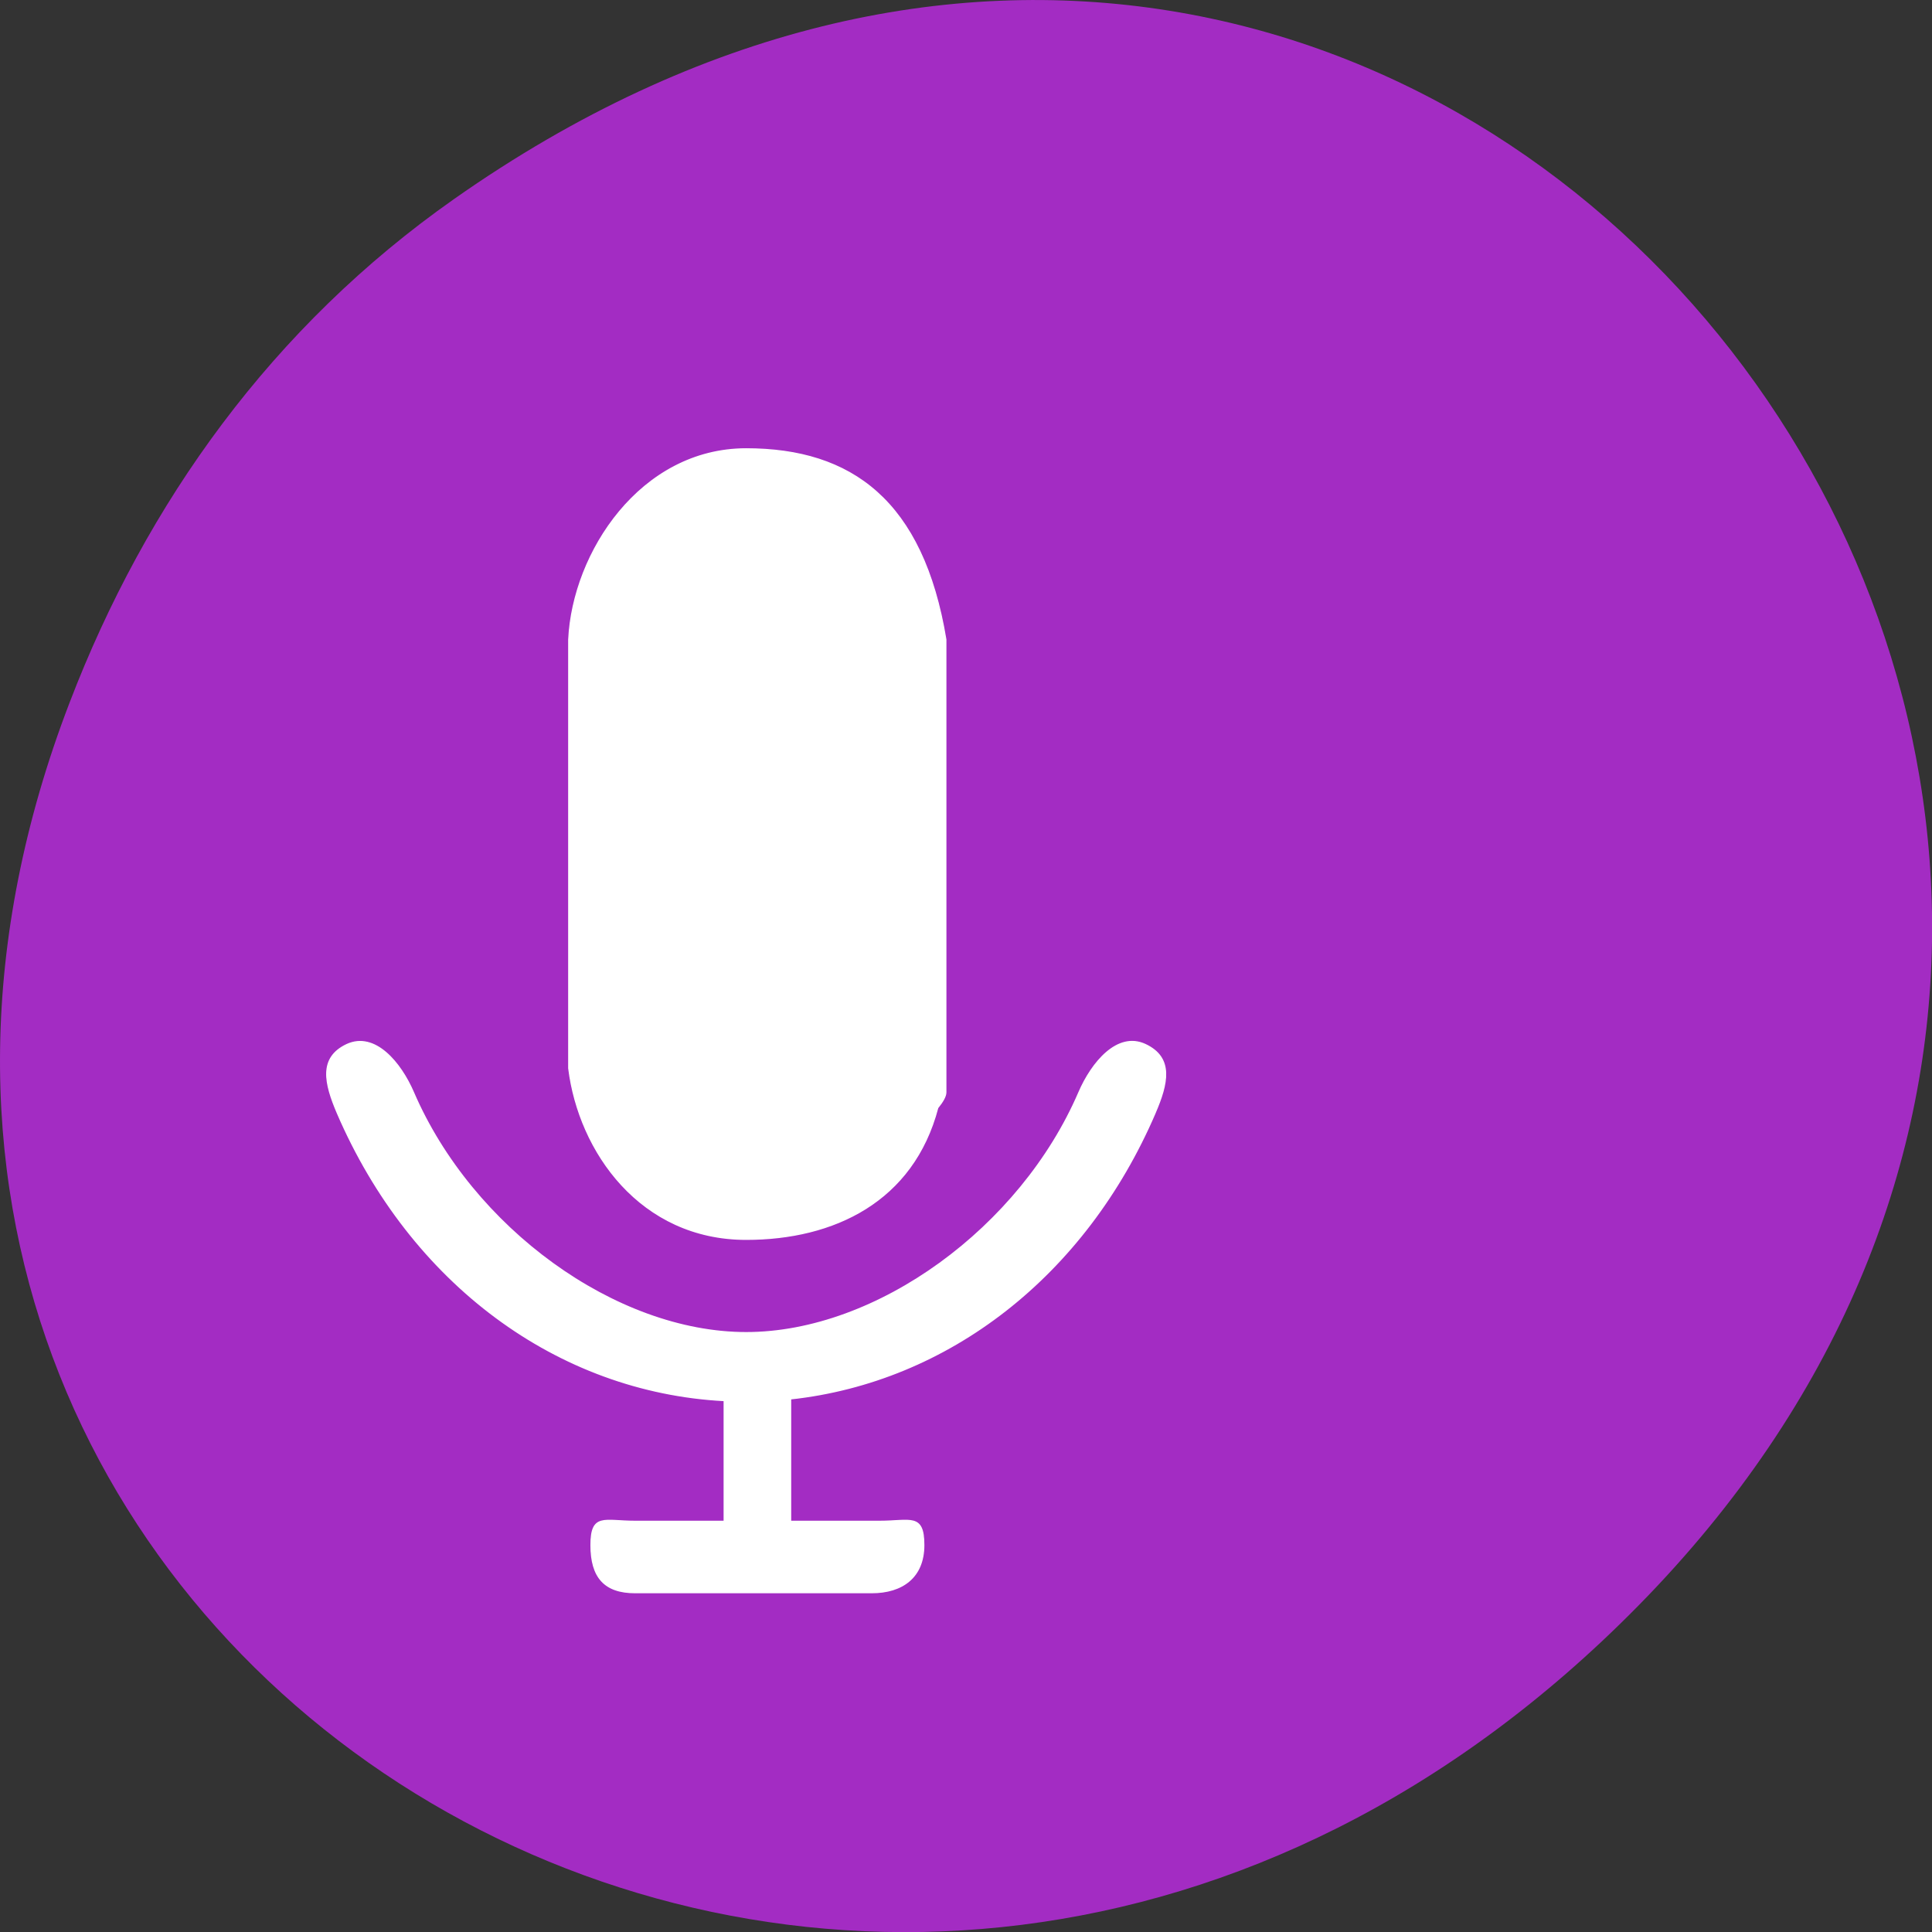<svg xmlns="http://www.w3.org/2000/svg" viewBox="0 0 48 48"><rect x="0" y="0" width="48" height="48" fill="#333333" stroke="none"/><path d="m 11.281 4.945 c 24.551 -17.258 49.43 14.617 29.422 34.949 c -18.848 19.16 -48.13 1.398 -38.973 -22.441 c 1.906 -4.973 5.04 -9.34 9.551 -12.508" fill="#a32cc3"/><path d="m 876.26 578.96 c -64.42 139.5 -190.63 230.3 -335.39 244.92 v 104.89 h 81.66 c 28.485 0 40.901 -7.109 40.901 20.388 c 0 27.497 -19.72 40.776 -48.06 40.776 h -217.51 c -28.339 0 -40.755 -13.279 -40.755 -40.776 c 0 -27.497 12.416 -20.388 40.755 -20.388 h 81.8 v -103.42 c -153.23 -7.511 -288.35 -100.33 -355.99 -246.4 c -11.54 -25.22 -17.237 -47.21 8.765 -58.62 c 26 -11.133 49.666 15.693 61.35 40.91 c 53.756 116.16 185.81 205.89 306.17 205.89 c 120.37 0 252.57 -89.87 306.17 -205.89 c 11.686 -25.22 35.35 -52.18 61.21 -40.91 c 26 11.401 20.597 33.399 8.911 58.62 m -199.98 -4.426 c -22.642 80.08 -95.53 112.67 -176.31 112.67 c -97.14 0 -153.82 -75.11 -163.31 -146.47 v -367.39 c 3.798 -74.58 66.32 -163.37 163.31 -163.37 c 96.99 0 162.73 44.666 183.76 163.37 v 387.91 c 0 3.353 -2.775 7.914 -7.45 13.279" transform="matrix(0.027 0 0 0.029 5.04 10.862)" fill="#fff" stroke="#fff"/></svg>